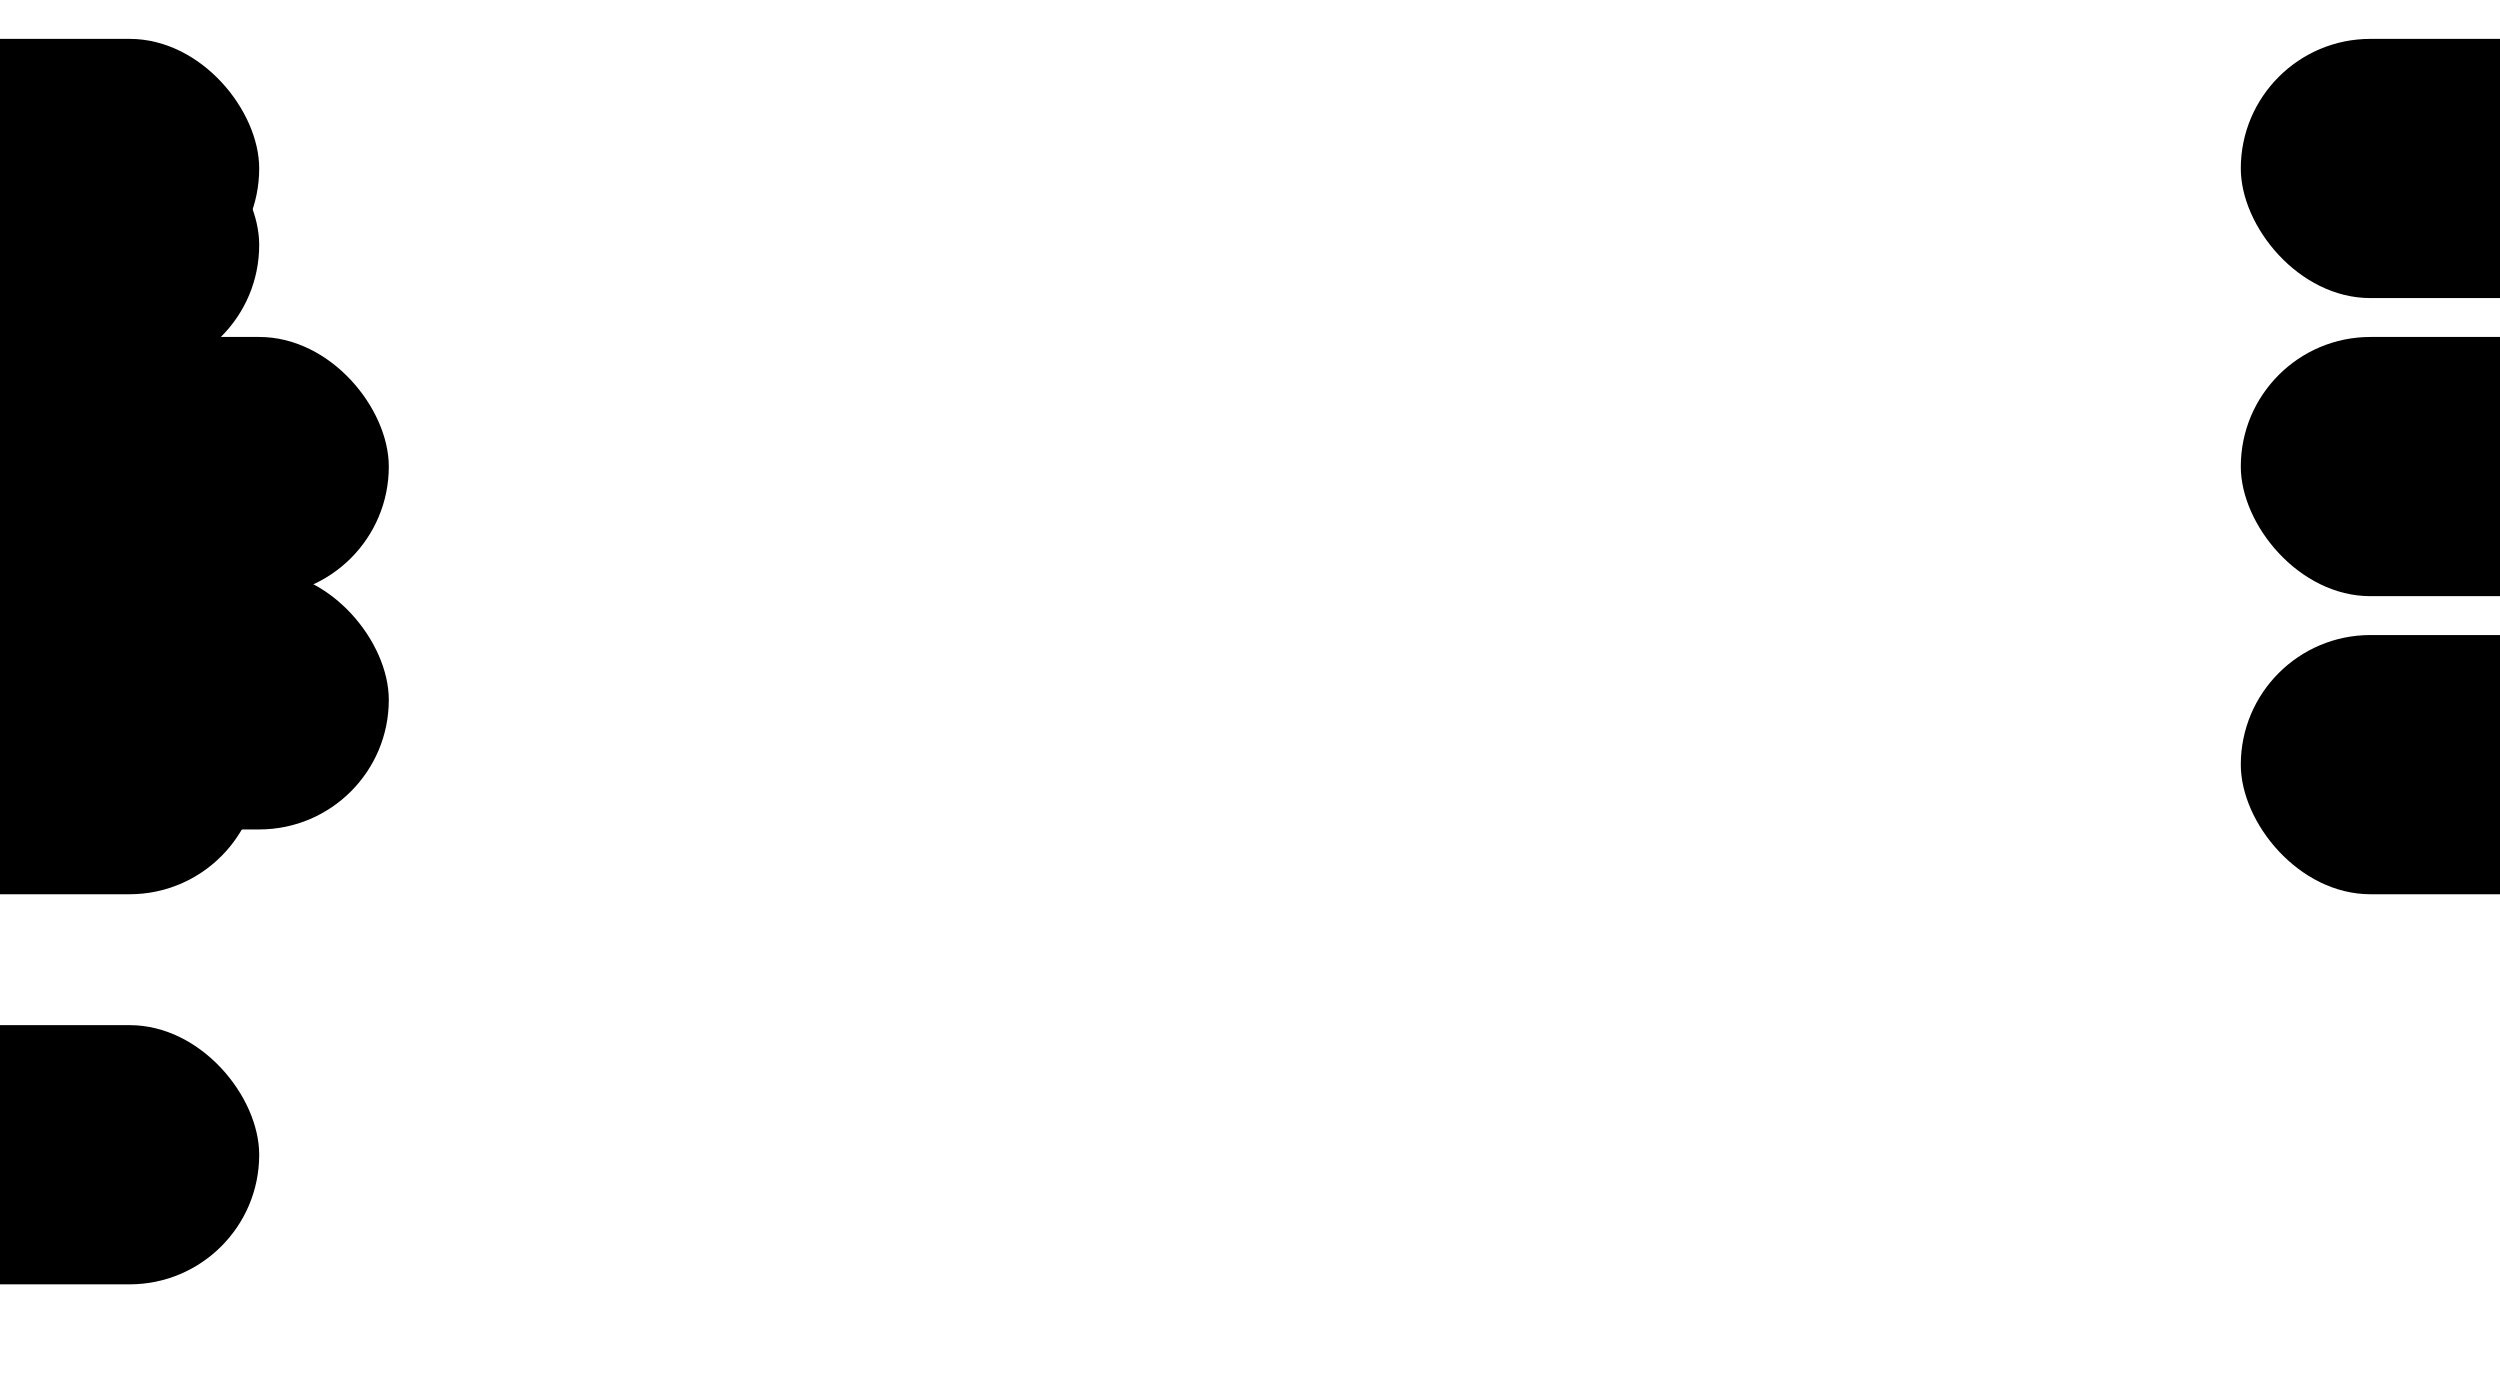 <?xml version="1.0" encoding="UTF-8"?>
<svg xmlns="http://www.w3.org/2000/svg" xmlns:xlink="http://www.w3.org/1999/xlink" version="1.1" width="1929" height="1080">
	<defs>
		<rect id="cam" height="200" width="400" rx="100" x="-200" y="-100"/>
	</defs>
	<use xlink:href="#cam" y="17.5%"/>
	<use xlink:href="#cam" y="50%" x="100"/>
	<use xlink:href="#cam" y="82.5%"/>

	<use xlink:href="#cam" y="130"/>
	<use xlink:href="#cam" y="360" x="100"/>
	<use xlink:href="#cam" y="590"/>

	<use xlink:href="#cam" y="130" x="100%"/>
	<use xlink:href="#cam" y="360" x="100%"/>
	<use xlink:href="#cam" y="590" x="100%"/>
</svg>
